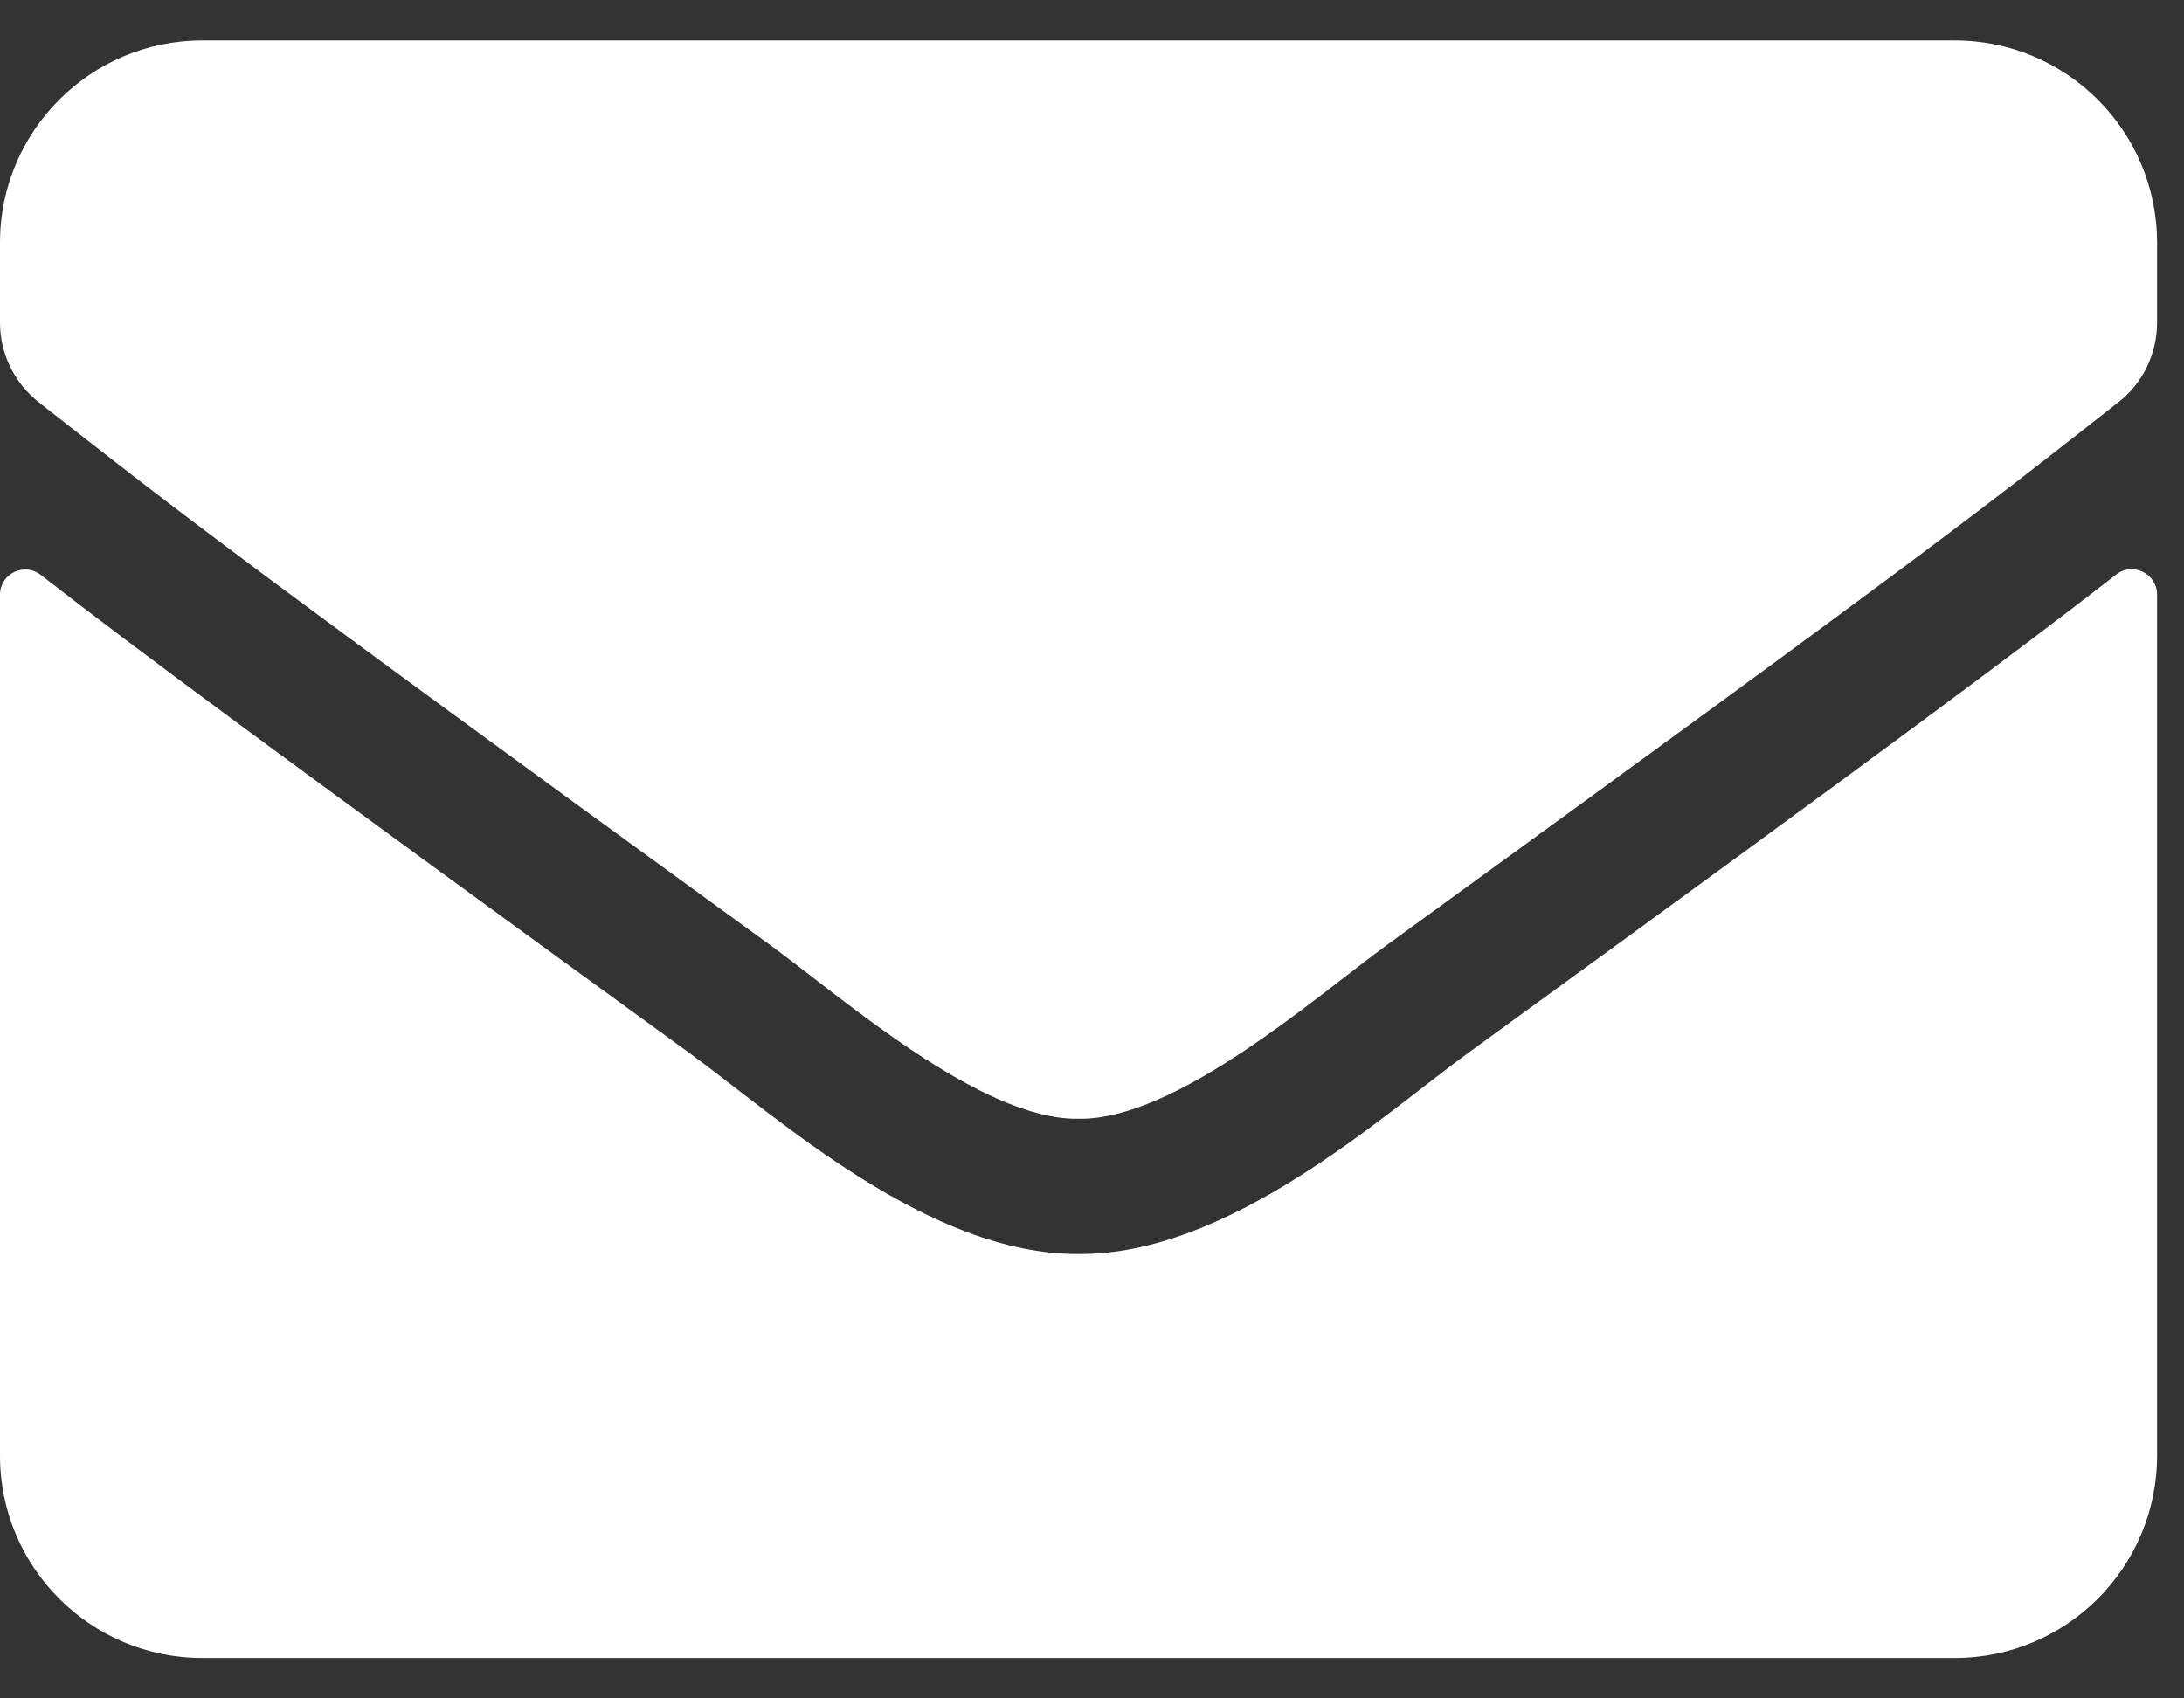 <svg width="27" height="21" viewBox="0 0 27 21" fill="none" xmlns="http://www.w3.org/2000/svg">
<rect x="0" y="0" width="27" height="21" fill="#333333" stroke="none"/>
<path d="M26.162 7.104C26.365 6.943 26.667 7.094 26.667 7.349V18C26.667 19.38 25.547 20.5 24.167 20.5H2.5C1.12 20.5 0 19.38 0 18V7.354C0 7.094 0.297 6.948 0.505 7.109C1.672 8.016 3.219 9.167 8.531 13.026C9.63 13.828 11.484 15.516 13.333 15.505C15.193 15.521 17.083 13.797 18.141 13.026C23.453 9.167 24.995 8.01 26.162 7.104ZM13.333 13.833C14.542 13.854 16.281 12.312 17.156 11.677C24.068 6.661 24.594 6.224 26.188 4.974C26.49 4.74 26.667 4.375 26.667 3.99V3C26.667 1.62 25.547 0.5 24.167 0.5H2.5C1.12 0.5 0 1.62 0 3V3.99C0 4.375 0.177 4.734 0.479 4.974C2.073 6.219 2.599 6.661 9.51 11.677C10.385 12.312 12.125 13.854 13.333 13.833Z" fill="white"/>
</svg>
